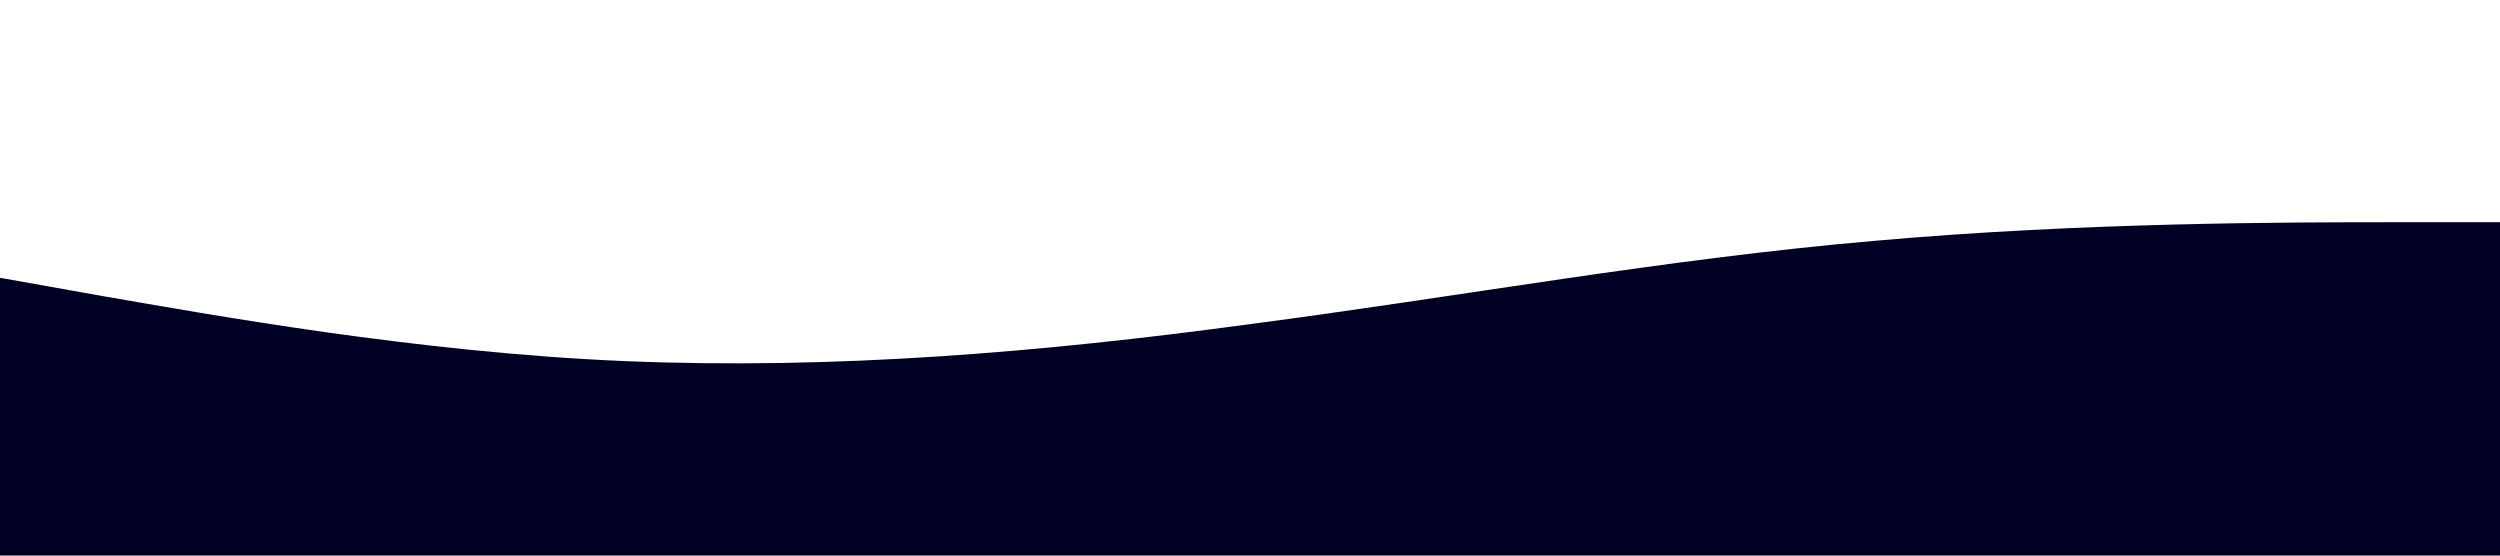 <svg xmlns="http://www.w3.org/2000/svg" viewBox="0 0 1440 320"><path fill="#000025" fill-opacity="1" d="M0,160L60,170.7C120,181,240,203,360,208C480,213,600,203,720,186.7C840,171,960,149,1080,138.7C1200,128,1320,128,1380,128L1440,128L1440,320L1380,320C1320,320,1200,320,1080,320C960,320,840,320,720,320C600,320,480,320,360,320C240,320,120,320,60,320L0,320Z"></path></svg>